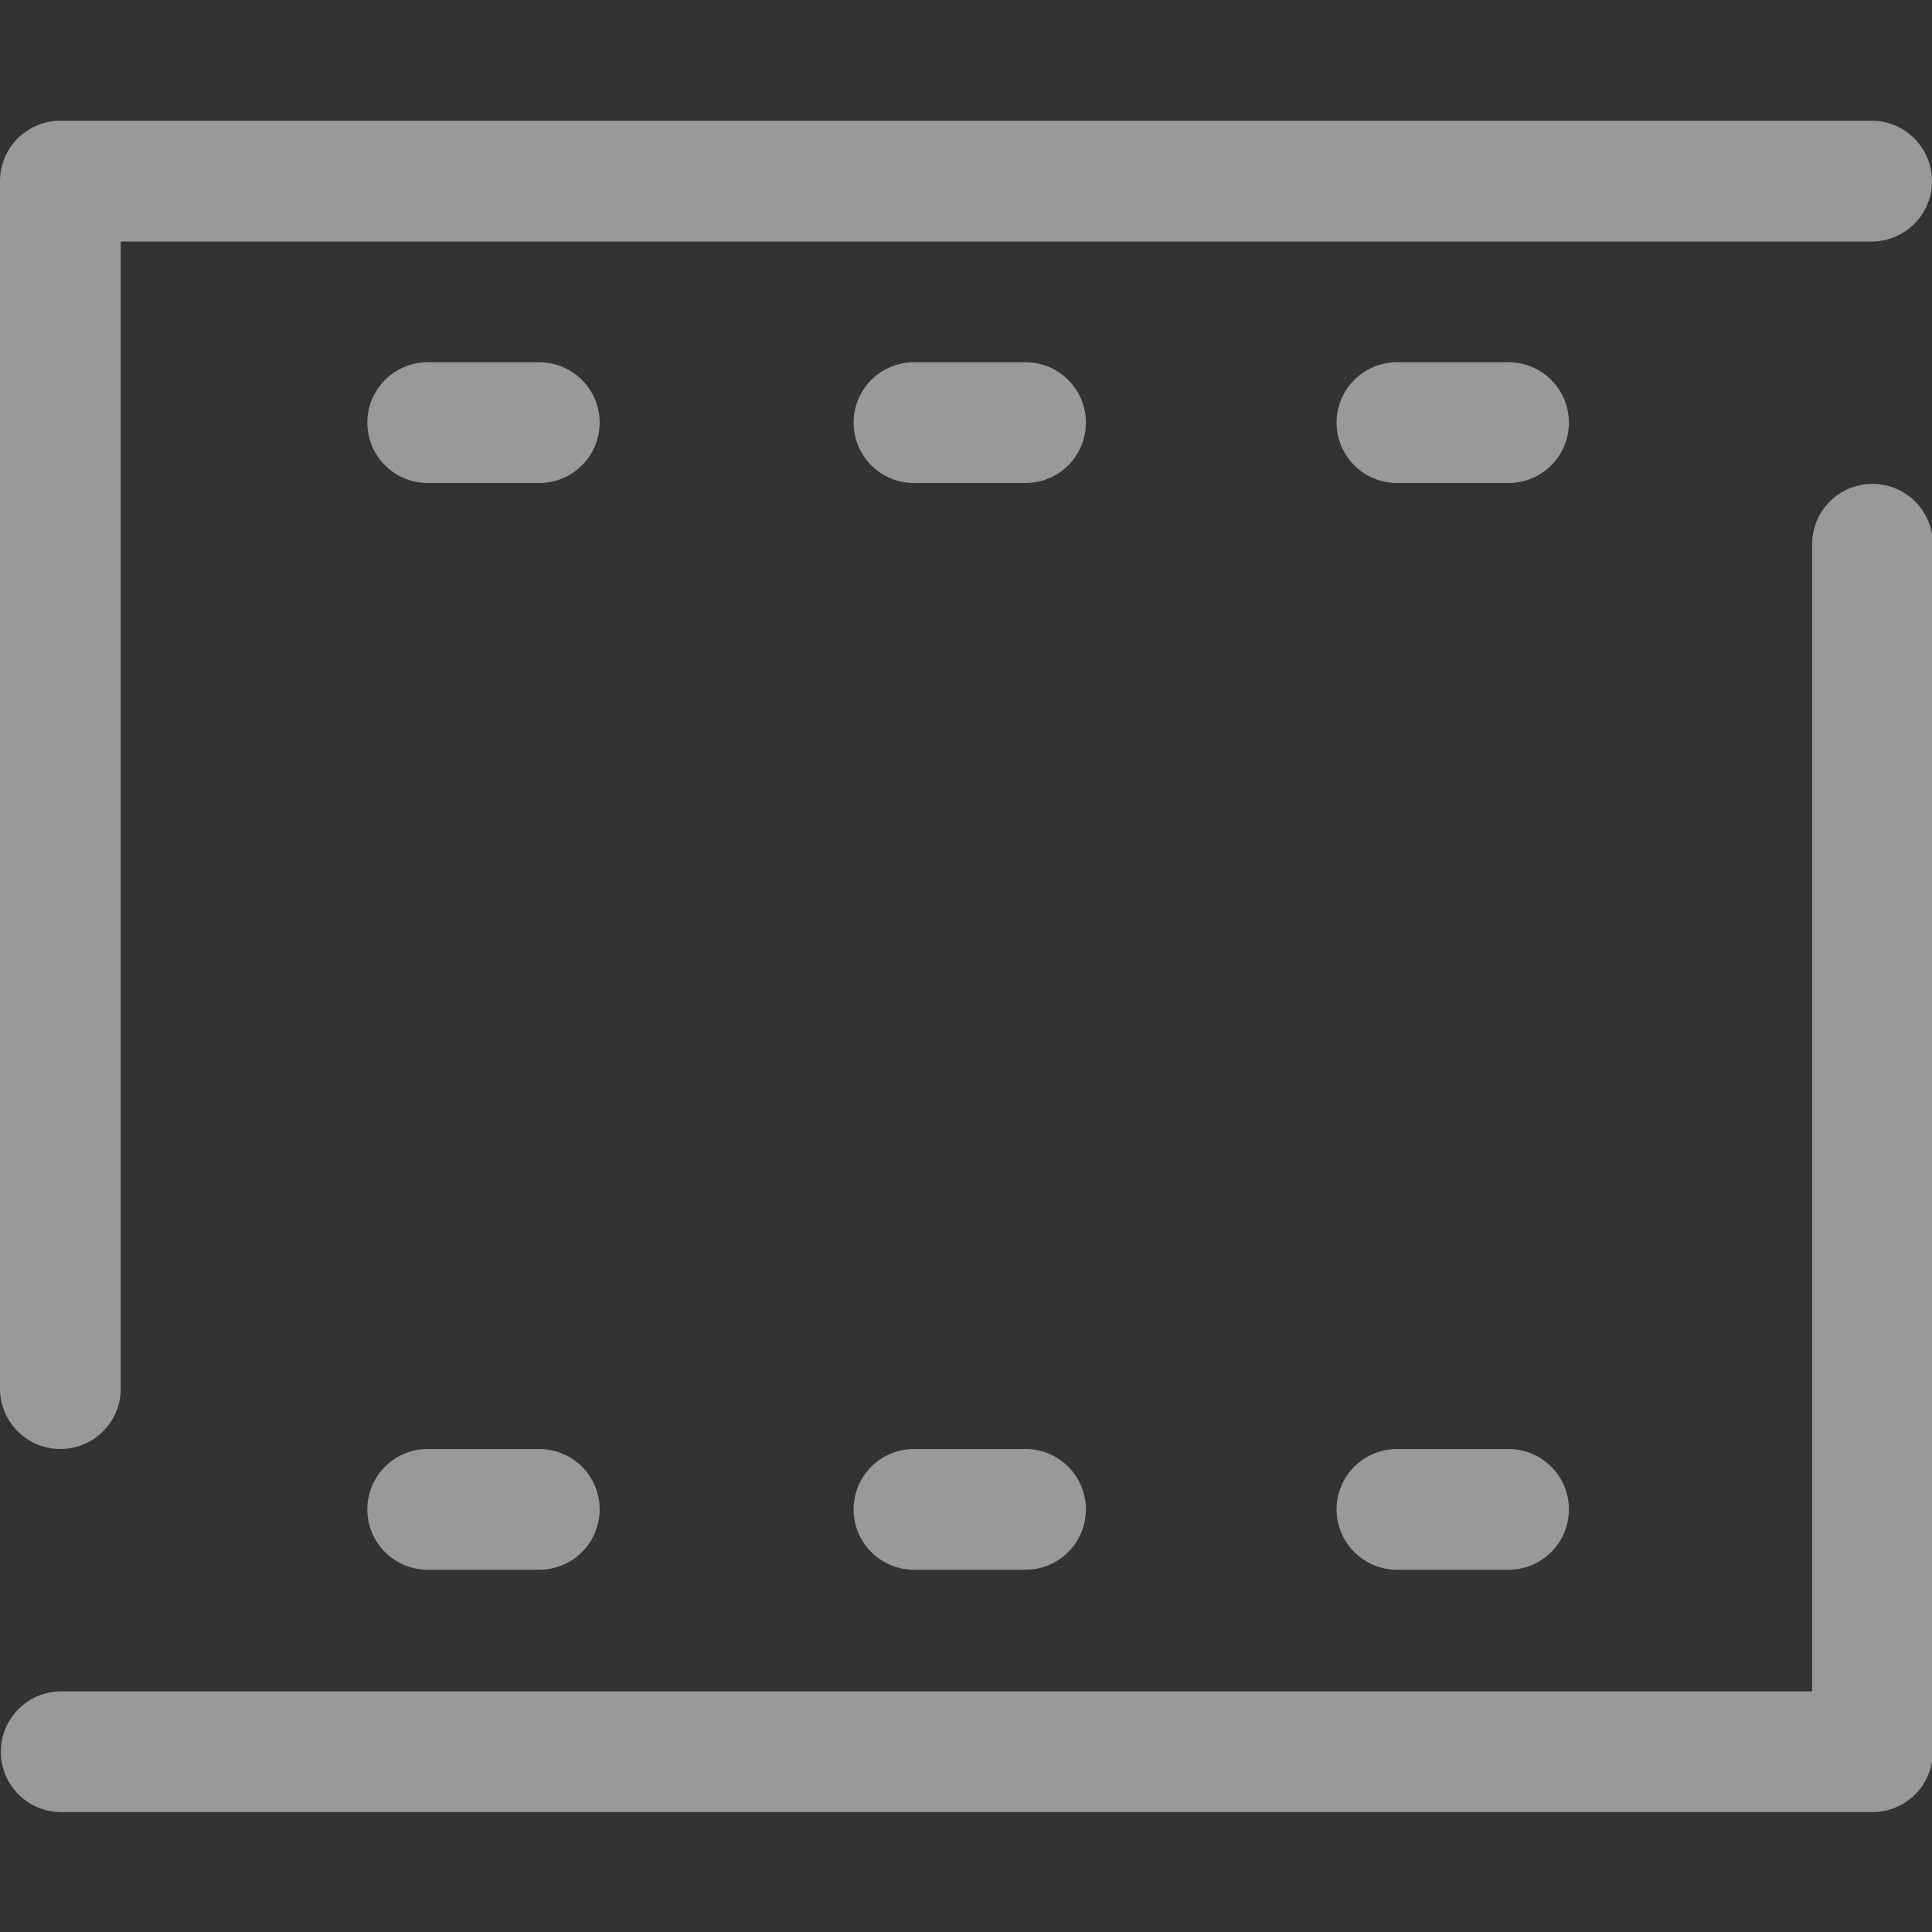 <?xml version="1.0" encoding="UTF-8"?>
<svg id="c" width="16" height="16" version="1.1" xmlns="http://www.w3.org/2000/svg" xmlns:cc="http://creativecommons.org/ns#" xmlns:dc="http://purl.org/dc/elements/1.1/" xmlns:rdf="http://www.w3.org/1999/02/22-rdf-syntax-ns#">
	<rect width="100%" height="100%" fill="#333333" stroke="none"/>
	<defs id="e">
		<style id="current-color-scheme" type="text/css">.ColorScheme-Text{color:#090d11;}.ColorScheme-Background{color:#ffffff;}</style>
	</defs>
	<path id="d" d="m1.5 11.5v-9h13m0.007 2.007v9h-13m3.035-2.007h-1.076m1.076-7h-1.076m5.103 7h-1.076m1.076-7h-1.076m5.076 7h-1.076m1.076-7h-1.076" style="color:none;fill:none;stroke-linecap:round;stroke-linejoin:round;stroke-opacity:.75;stroke:currentColor" class="ColorScheme-Text" />
	<path id="a" class="ColorScheme-Background" d="m0.5 11.5v-10h15m0.007 3.007v10h-15m3.035-2.007h0.924m-0.924-9h0.924m3.103 9h0.924m-0.924-9h0.924m3.076 9h0.924m-0.924-9h0.924" style="fill:none;stroke-linecap:round;stroke-linejoin:round;stroke-opacity:.5;stroke:currentColor"/>
</svg>
